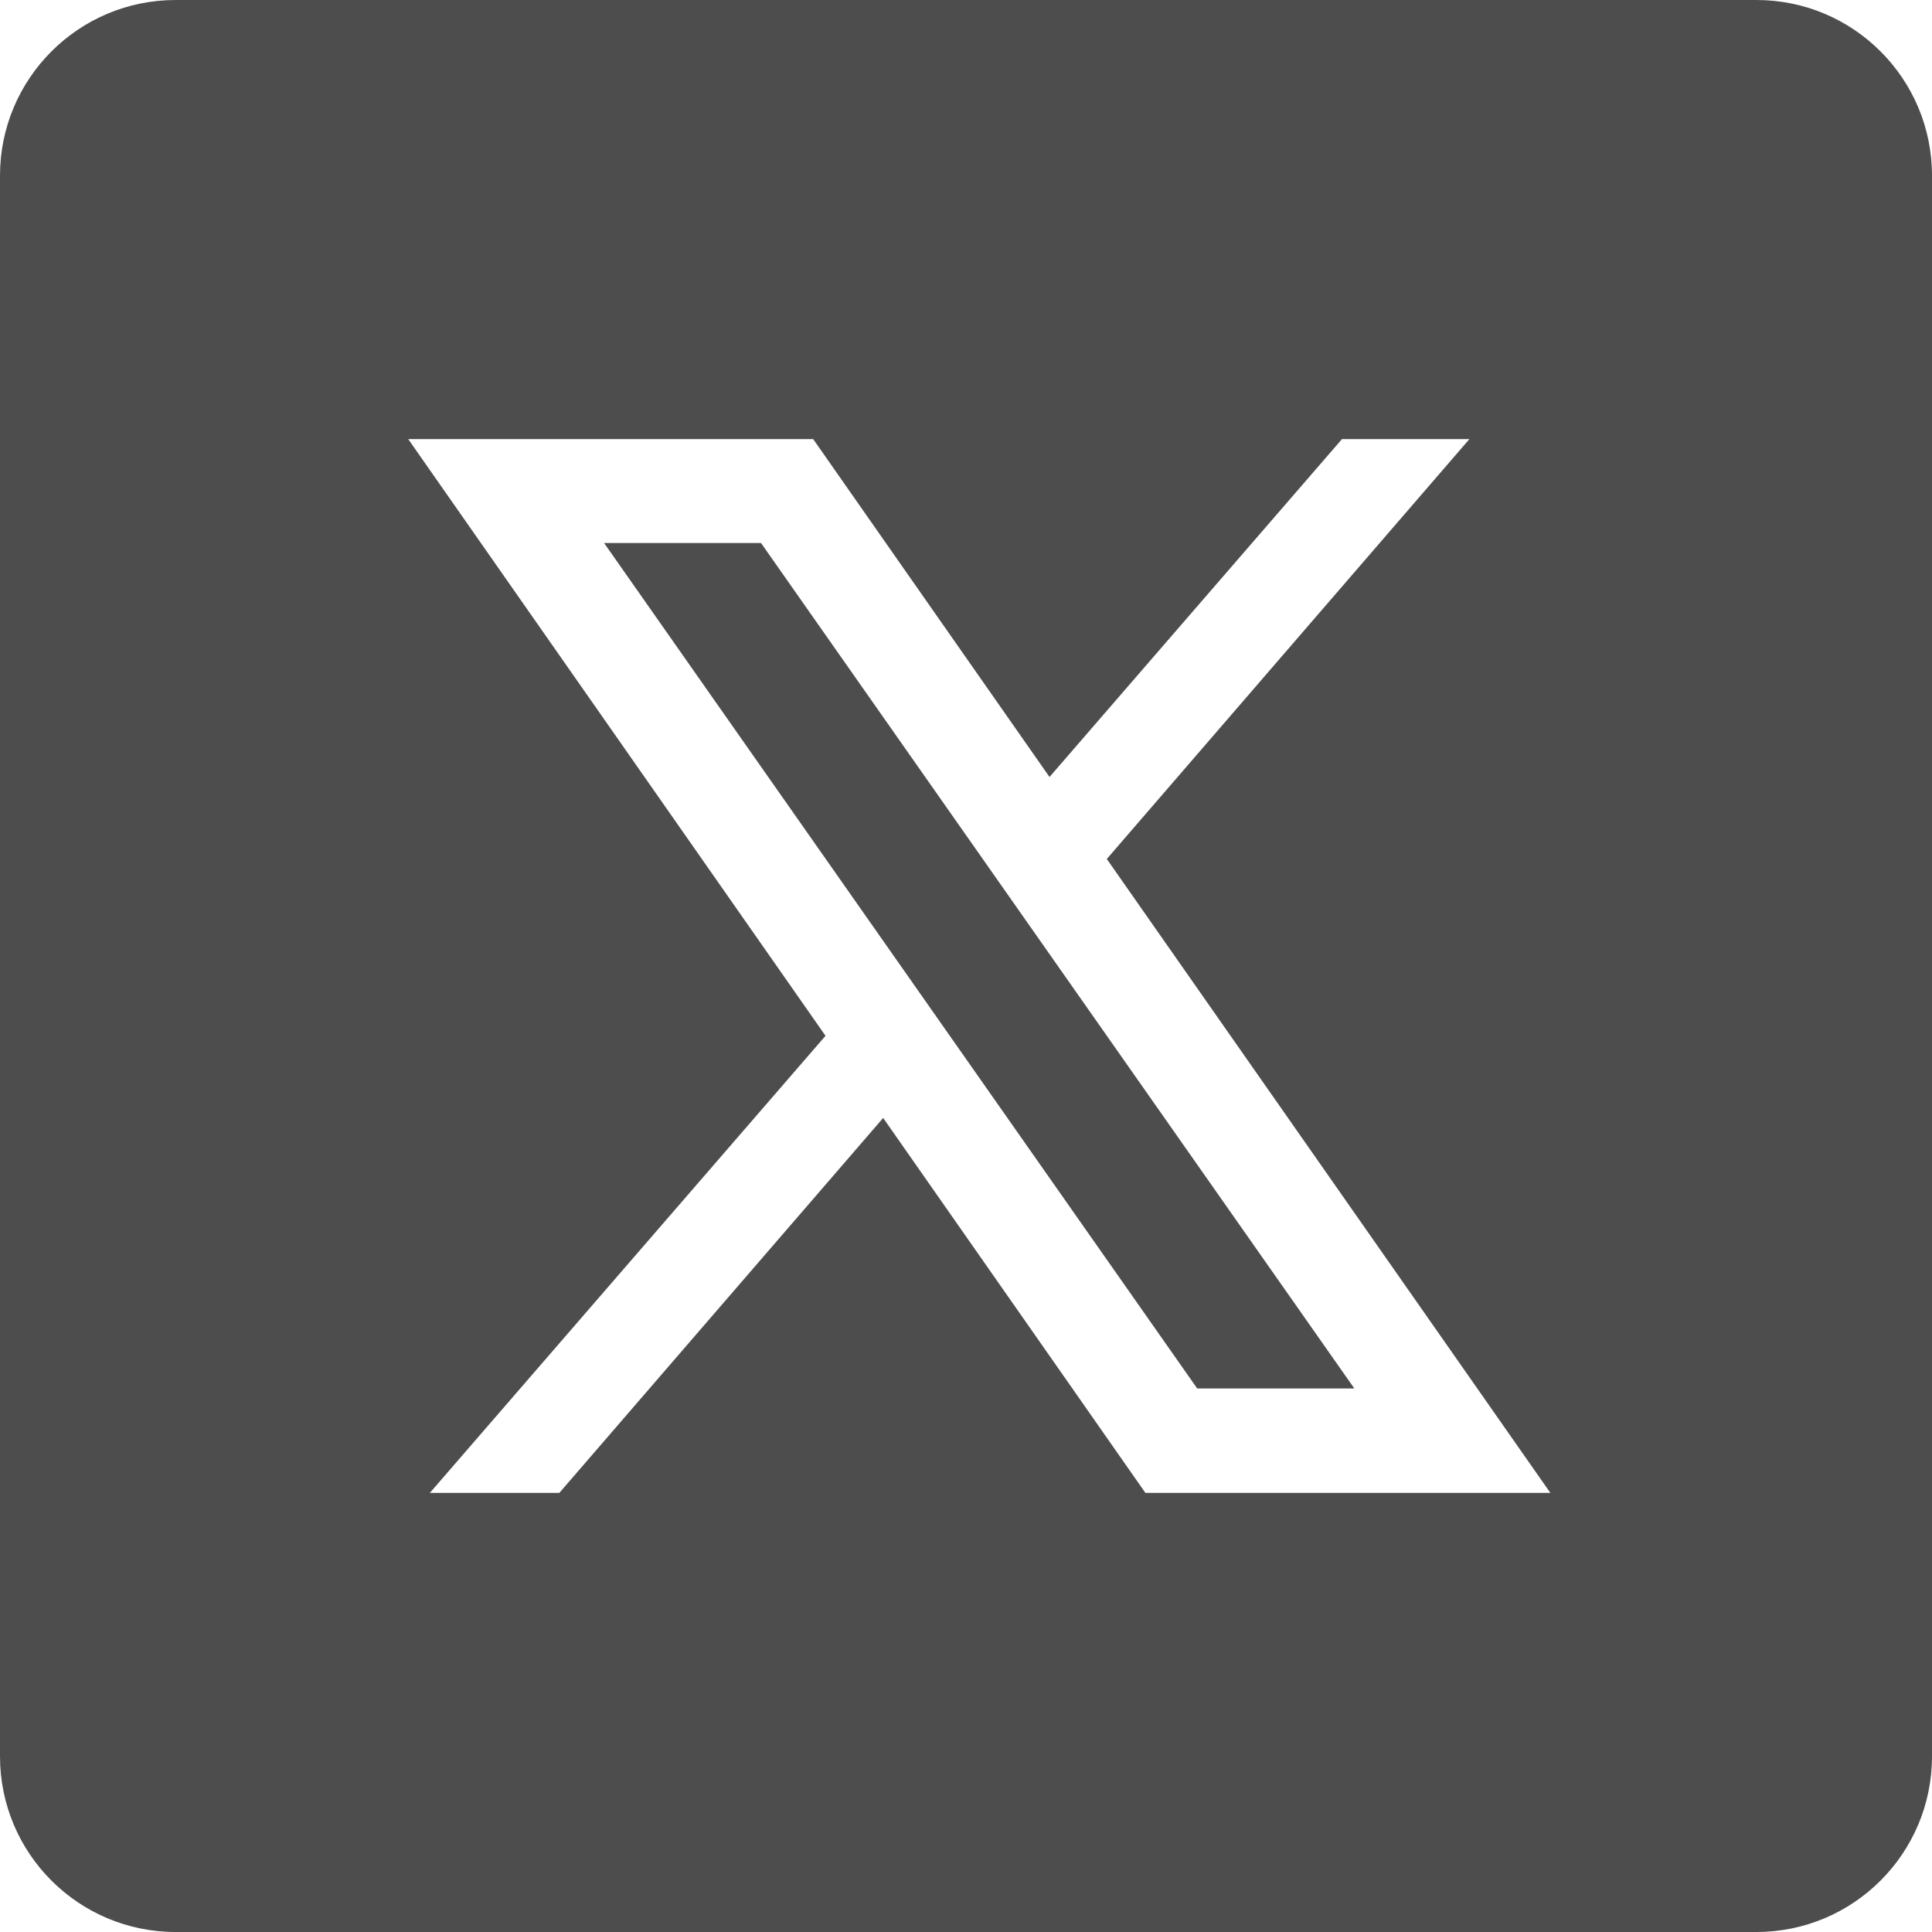 <svg width="66" height="66" viewBox="0 0 66 66" fill="none" xmlns="http://www.w3.org/2000/svg">
<path d="M6 0C2.685 0 0 2.685 0 6V60C0 63.315 2.685 66 6 66H60C63.315 66 66 63.315 66 60V6C66 2.685 63.315 0 60 0H6ZM13.945 15H27.779L35.853 26.543L45.844 15H50.197L37.81 29.344L52.963 51H39.129L30.17 38.191L19.107 51H14.684L28.201 35.385L13.945 15ZM20.637 18.551L40.898 47.432H46.266L25.998 18.551H20.637Z" fill="#4D4D4D"/>
</svg>
